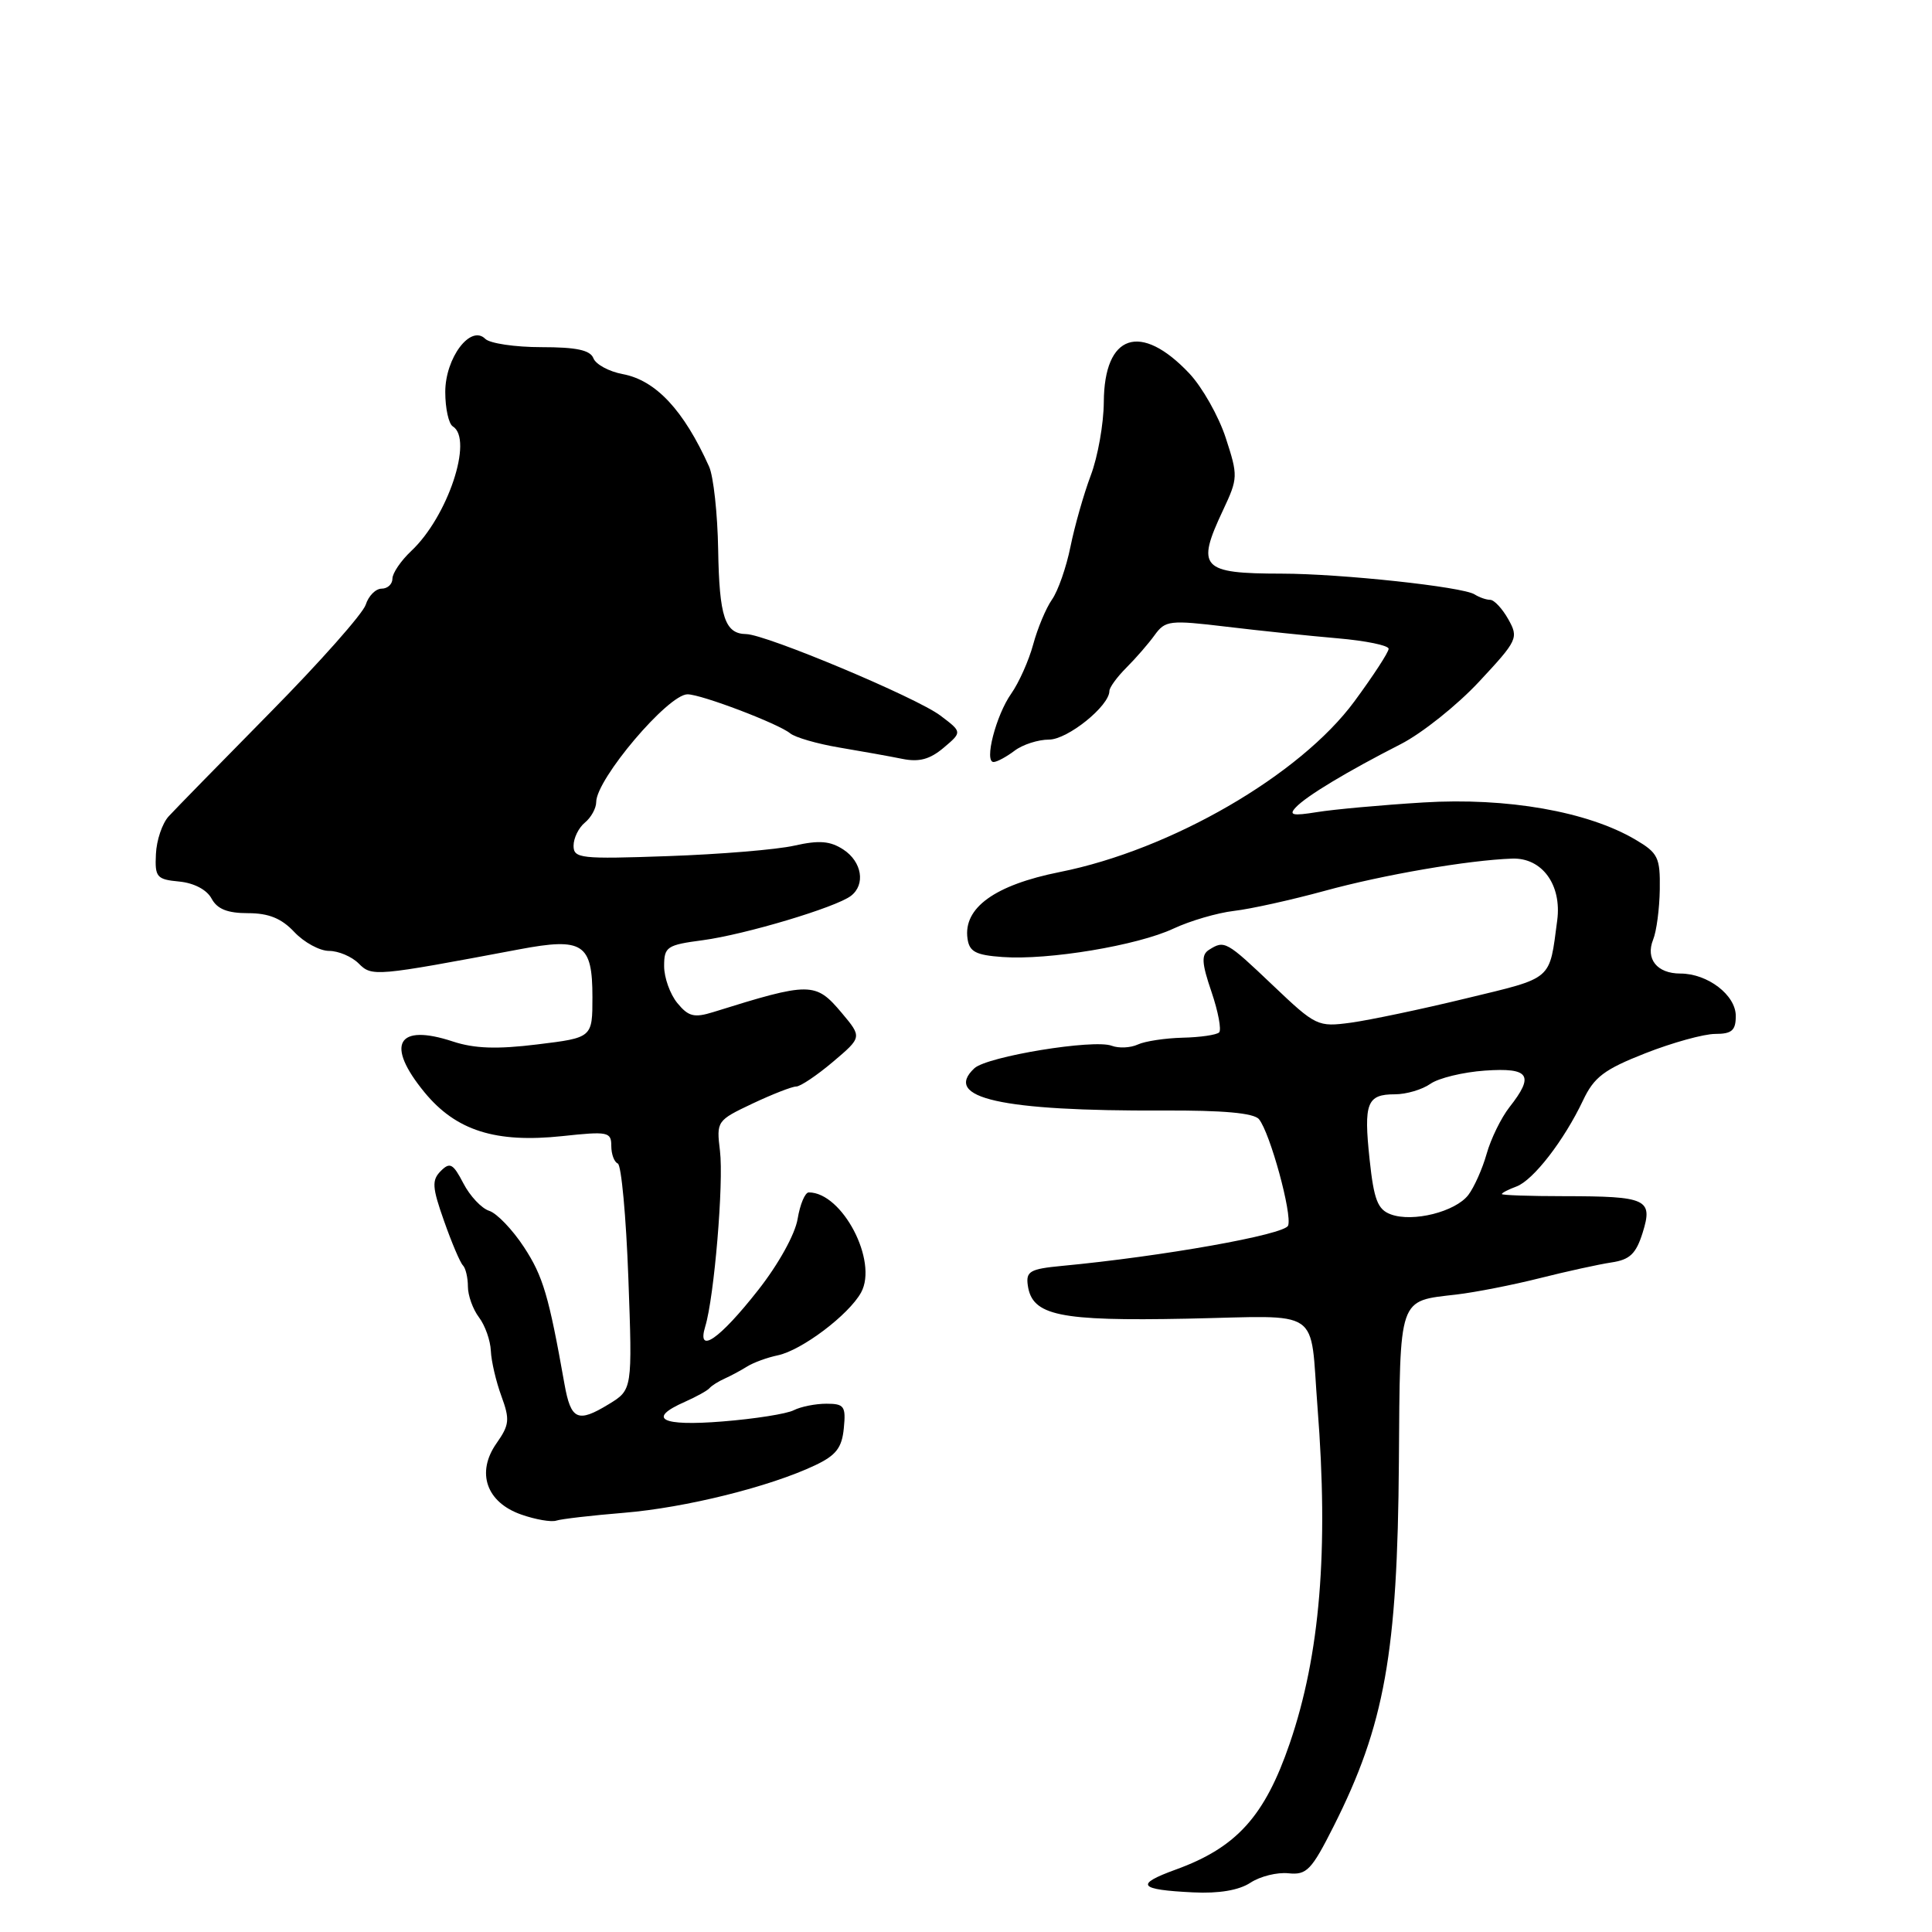 <?xml version="1.0" encoding="UTF-8" standalone="no"?>
<!DOCTYPE svg PUBLIC "-//W3C//DTD SVG 1.1//EN" "http://www.w3.org/Graphics/SVG/1.1/DTD/svg11.dtd" >
<svg xmlns="http://www.w3.org/2000/svg" xmlns:xlink="http://www.w3.org/1999/xlink" version="1.1" viewBox="0 0 256 256">
 <g >
 <path fill="currentColor"
d=" M 165.69 249.47 C 166.98 248.62 169.25 248.06 170.73 248.22 C 173.14 248.47 173.78 247.81 176.71 242.00 C 183.47 228.59 185.18 219.06 185.36 193.71 C 185.52 171.57 185.22 172.44 193.00 171.53 C 195.47 171.24 200.43 170.27 204.00 169.37 C 207.57 168.47 211.86 167.53 213.53 167.28 C 215.96 166.92 216.78 166.14 217.66 163.34 C 219.05 158.88 218.24 158.51 207.25 158.50 C 202.71 158.50 199.00 158.37 199.00 158.22 C 199.00 158.06 199.87 157.61 200.93 157.22 C 203.17 156.39 207.24 151.12 209.76 145.81 C 211.22 142.72 212.55 141.71 218.02 139.56 C 221.61 138.15 225.78 137.00 227.27 137.00 C 229.48 137.00 230.00 136.54 230.00 134.62 C 230.00 131.85 226.27 129.00 222.66 129.00 C 219.56 129.00 218.02 127.07 219.05 124.50 C 219.50 123.40 219.89 120.41 219.93 117.85 C 219.99 113.62 219.70 113.02 216.71 111.26 C 210.39 107.53 199.70 105.65 188.61 106.33 C 183.05 106.67 176.70 107.25 174.50 107.61 C 171.27 108.13 170.73 108.01 171.70 106.98 C 173.11 105.47 178.48 102.24 185.61 98.60 C 188.41 97.17 193.09 93.44 196.00 90.31 C 201.10 84.84 201.24 84.52 199.86 82.06 C 199.07 80.65 197.99 79.49 197.46 79.48 C 196.93 79.48 196.00 79.15 195.39 78.76 C 193.80 77.75 177.71 76.02 169.83 76.01 C 159.16 76.00 158.46 75.24 162.06 67.60 C 164.05 63.36 164.06 63.06 162.41 58.00 C 161.47 55.13 159.30 51.30 157.60 49.49 C 151.14 42.64 146.31 44.25 146.26 53.28 C 146.24 56.15 145.47 60.52 144.53 63.00 C 143.60 65.47 142.39 69.73 141.84 72.45 C 141.29 75.17 140.19 78.32 139.39 79.45 C 138.60 80.58 137.48 83.25 136.90 85.40 C 136.32 87.54 135.01 90.46 134.00 91.90 C 131.97 94.77 130.36 101.02 131.67 100.97 C 132.13 100.95 133.37 100.28 134.44 99.47 C 135.51 98.66 137.56 98.00 139.00 98.00 C 141.46 98.00 147.00 93.54 147.00 91.56 C 147.00 91.10 148.01 89.71 149.25 88.47 C 150.49 87.23 152.18 85.29 153.00 84.15 C 154.41 82.21 154.98 82.14 162.50 83.04 C 166.90 83.57 173.54 84.26 177.25 84.58 C 180.96 84.90 184.00 85.52 184.00 85.97 C 184.00 86.42 181.96 89.55 179.47 92.93 C 172.28 102.70 155.18 112.61 140.42 115.55 C 131.81 117.27 127.62 120.30 128.20 124.37 C 128.44 126.11 129.29 126.56 132.85 126.81 C 138.91 127.25 150.73 125.28 155.50 123.04 C 157.70 122.01 161.30 120.96 163.50 120.70 C 165.70 120.45 171.10 119.25 175.50 118.05 C 183.29 115.91 194.58 113.97 200.37 113.77 C 204.33 113.63 206.96 117.24 206.34 121.95 C 205.27 130.01 205.90 129.48 194.27 132.29 C 188.35 133.73 181.47 135.17 179.00 135.51 C 174.61 136.10 174.36 135.98 168.66 130.56 C 162.49 124.69 162.25 124.56 160.21 125.85 C 159.16 126.51 159.22 127.59 160.53 131.43 C 161.42 134.05 161.87 136.46 161.54 136.80 C 161.20 137.13 159.03 137.45 156.71 137.50 C 154.40 137.56 151.71 137.96 150.75 138.41 C 149.79 138.85 148.24 138.92 147.31 138.57 C 144.95 137.66 130.80 139.98 129.11 141.55 C 124.88 145.50 132.67 147.24 154.10 147.15 C 162.07 147.11 166.15 147.48 166.82 148.30 C 168.29 150.09 171.25 160.91 170.68 162.40 C 170.22 163.60 154.04 166.48 140.69 167.74 C 136.48 168.14 135.92 168.46 136.19 170.33 C 136.77 174.33 140.31 175.07 157.28 174.73 C 175.46 174.36 173.53 173.05 174.58 186.50 C 176.06 205.40 174.92 219.26 170.90 231.00 C 167.59 240.67 163.85 244.81 155.79 247.73 C 150.32 249.72 150.85 250.40 158.10 250.75 C 161.51 250.92 164.16 250.47 165.69 249.47 Z  M 82.71 200.45 C 90.82 199.78 101.99 197.01 108.00 194.16 C 110.79 192.84 111.56 191.84 111.81 189.25 C 112.10 186.33 111.86 186.00 109.50 186.00 C 108.05 186.00 106.11 186.39 105.18 186.86 C 104.26 187.34 100.01 188.01 95.75 188.35 C 87.62 189.01 85.66 187.99 90.75 185.75 C 92.26 185.08 93.72 184.27 94.00 183.95 C 94.28 183.62 95.17 183.05 96.00 182.68 C 96.83 182.31 98.17 181.59 99.00 181.07 C 99.83 180.55 101.65 179.88 103.05 179.59 C 106.23 178.93 112.46 174.23 114.10 171.26 C 116.37 167.11 111.61 158.00 107.17 158.00 C 106.67 158.00 106.01 159.58 105.69 161.51 C 105.36 163.53 103.16 167.51 100.47 170.93 C 95.33 177.48 92.29 179.57 93.45 175.76 C 94.64 171.87 95.91 156.69 95.40 152.50 C 94.92 148.56 94.98 148.47 99.71 146.23 C 102.34 144.99 104.95 143.97 105.50 143.97 C 106.05 143.97 108.24 142.50 110.37 140.70 C 114.23 137.43 114.23 137.43 111.53 134.21 C 108.06 130.09 107.37 130.09 94.50 134.11 C 91.98 134.89 91.22 134.70 89.75 132.91 C 88.79 131.74 88.00 129.54 88.00 128.02 C 88.00 125.45 88.36 125.21 93.14 124.58 C 98.73 123.83 110.74 120.24 112.75 118.71 C 114.71 117.21 114.22 114.19 111.75 112.57 C 110.00 111.43 108.55 111.31 105.26 112.05 C 102.93 112.58 95.39 113.20 88.51 113.44 C 76.92 113.85 76.00 113.75 76.00 112.06 C 76.00 111.06 76.67 109.68 77.50 109.00 C 78.33 108.32 79.00 107.09 79.00 106.28 C 79.00 103.24 88.53 92.00 91.10 92.00 C 92.92 92.00 103.15 95.89 104.70 97.17 C 105.36 97.71 108.28 98.56 111.20 99.05 C 114.11 99.54 117.87 100.21 119.54 100.55 C 121.79 101.01 123.21 100.62 125.04 99.08 C 127.50 97.00 127.50 97.00 124.61 94.82 C 121.46 92.43 101.50 84.06 98.87 84.02 C 96.05 83.98 95.31 81.75 95.16 72.83 C 95.08 68.07 94.54 63.12 93.96 61.83 C 90.60 54.35 86.90 50.39 82.51 49.57 C 80.69 49.23 78.94 48.28 78.63 47.47 C 78.21 46.39 76.38 46.00 71.73 46.00 C 68.25 46.00 64.90 45.50 64.30 44.90 C 62.36 42.96 59.00 47.42 59.00 51.94 C 59.00 54.11 59.45 56.16 60.00 56.50 C 62.75 58.20 59.33 68.47 54.49 73.01 C 53.12 74.30 52.00 75.95 52.00 76.67 C 52.00 77.40 51.36 78.00 50.57 78.00 C 49.78 78.00 48.83 78.96 48.46 80.13 C 48.08 81.31 42.40 87.72 35.83 94.38 C 29.26 101.05 23.19 107.25 22.35 108.17 C 21.50 109.09 20.74 111.34 20.66 113.17 C 20.51 116.23 20.76 116.53 23.75 116.81 C 25.71 117.00 27.41 117.90 28.03 119.06 C 28.78 120.46 30.14 121.00 32.86 121.00 C 35.61 121.00 37.30 121.69 39.00 123.50 C 40.29 124.87 42.36 126.00 43.60 126.00 C 44.84 126.00 46.61 126.75 47.52 127.66 C 49.29 129.43 49.63 129.40 68.82 125.79 C 77.25 124.20 78.50 125.02 78.50 132.11 C 78.50 137.50 78.50 137.50 71.20 138.39 C 65.86 139.05 62.86 138.94 60.03 138.01 C 52.61 135.56 51.03 138.38 56.25 144.74 C 60.43 149.82 65.66 151.48 74.52 150.54 C 80.56 149.89 81.00 149.98 81.00 151.84 C 81.00 152.94 81.39 153.98 81.86 154.17 C 82.33 154.35 82.96 161.17 83.26 169.33 C 83.80 184.15 83.80 184.15 80.65 186.07 C 76.55 188.57 75.65 188.16 74.80 183.42 C 72.72 171.70 71.96 169.11 69.43 165.25 C 67.91 162.93 65.83 160.76 64.82 160.44 C 63.81 160.12 62.27 158.48 61.40 156.80 C 60.04 154.18 59.62 153.95 58.41 155.16 C 57.20 156.38 57.25 157.30 58.84 161.79 C 59.85 164.66 60.97 167.30 61.34 167.67 C 61.70 168.03 62.00 169.30 62.00 170.48 C 62.00 171.65 62.66 173.49 63.47 174.56 C 64.28 175.63 64.98 177.62 65.04 179.00 C 65.10 180.38 65.73 183.07 66.44 185.00 C 67.58 188.11 67.50 188.81 65.78 191.26 C 63.07 195.13 64.45 199.08 69.08 200.69 C 70.96 201.35 73.05 201.71 73.71 201.49 C 74.38 201.27 78.43 200.80 82.71 200.45 Z  M 184.29 160.91 C 182.55 160.27 182.05 158.99 181.48 153.64 C 180.68 146.14 181.12 145.00 184.84 145.00 C 186.33 145.00 188.45 144.38 189.54 143.61 C 190.62 142.85 193.88 142.06 196.76 141.86 C 202.67 141.45 203.35 142.47 200.00 146.72 C 198.91 148.12 197.55 150.89 196.99 152.88 C 196.43 154.87 195.33 157.33 194.56 158.34 C 192.85 160.57 187.20 161.99 184.29 160.91 Z "/>
</g>
</svg>